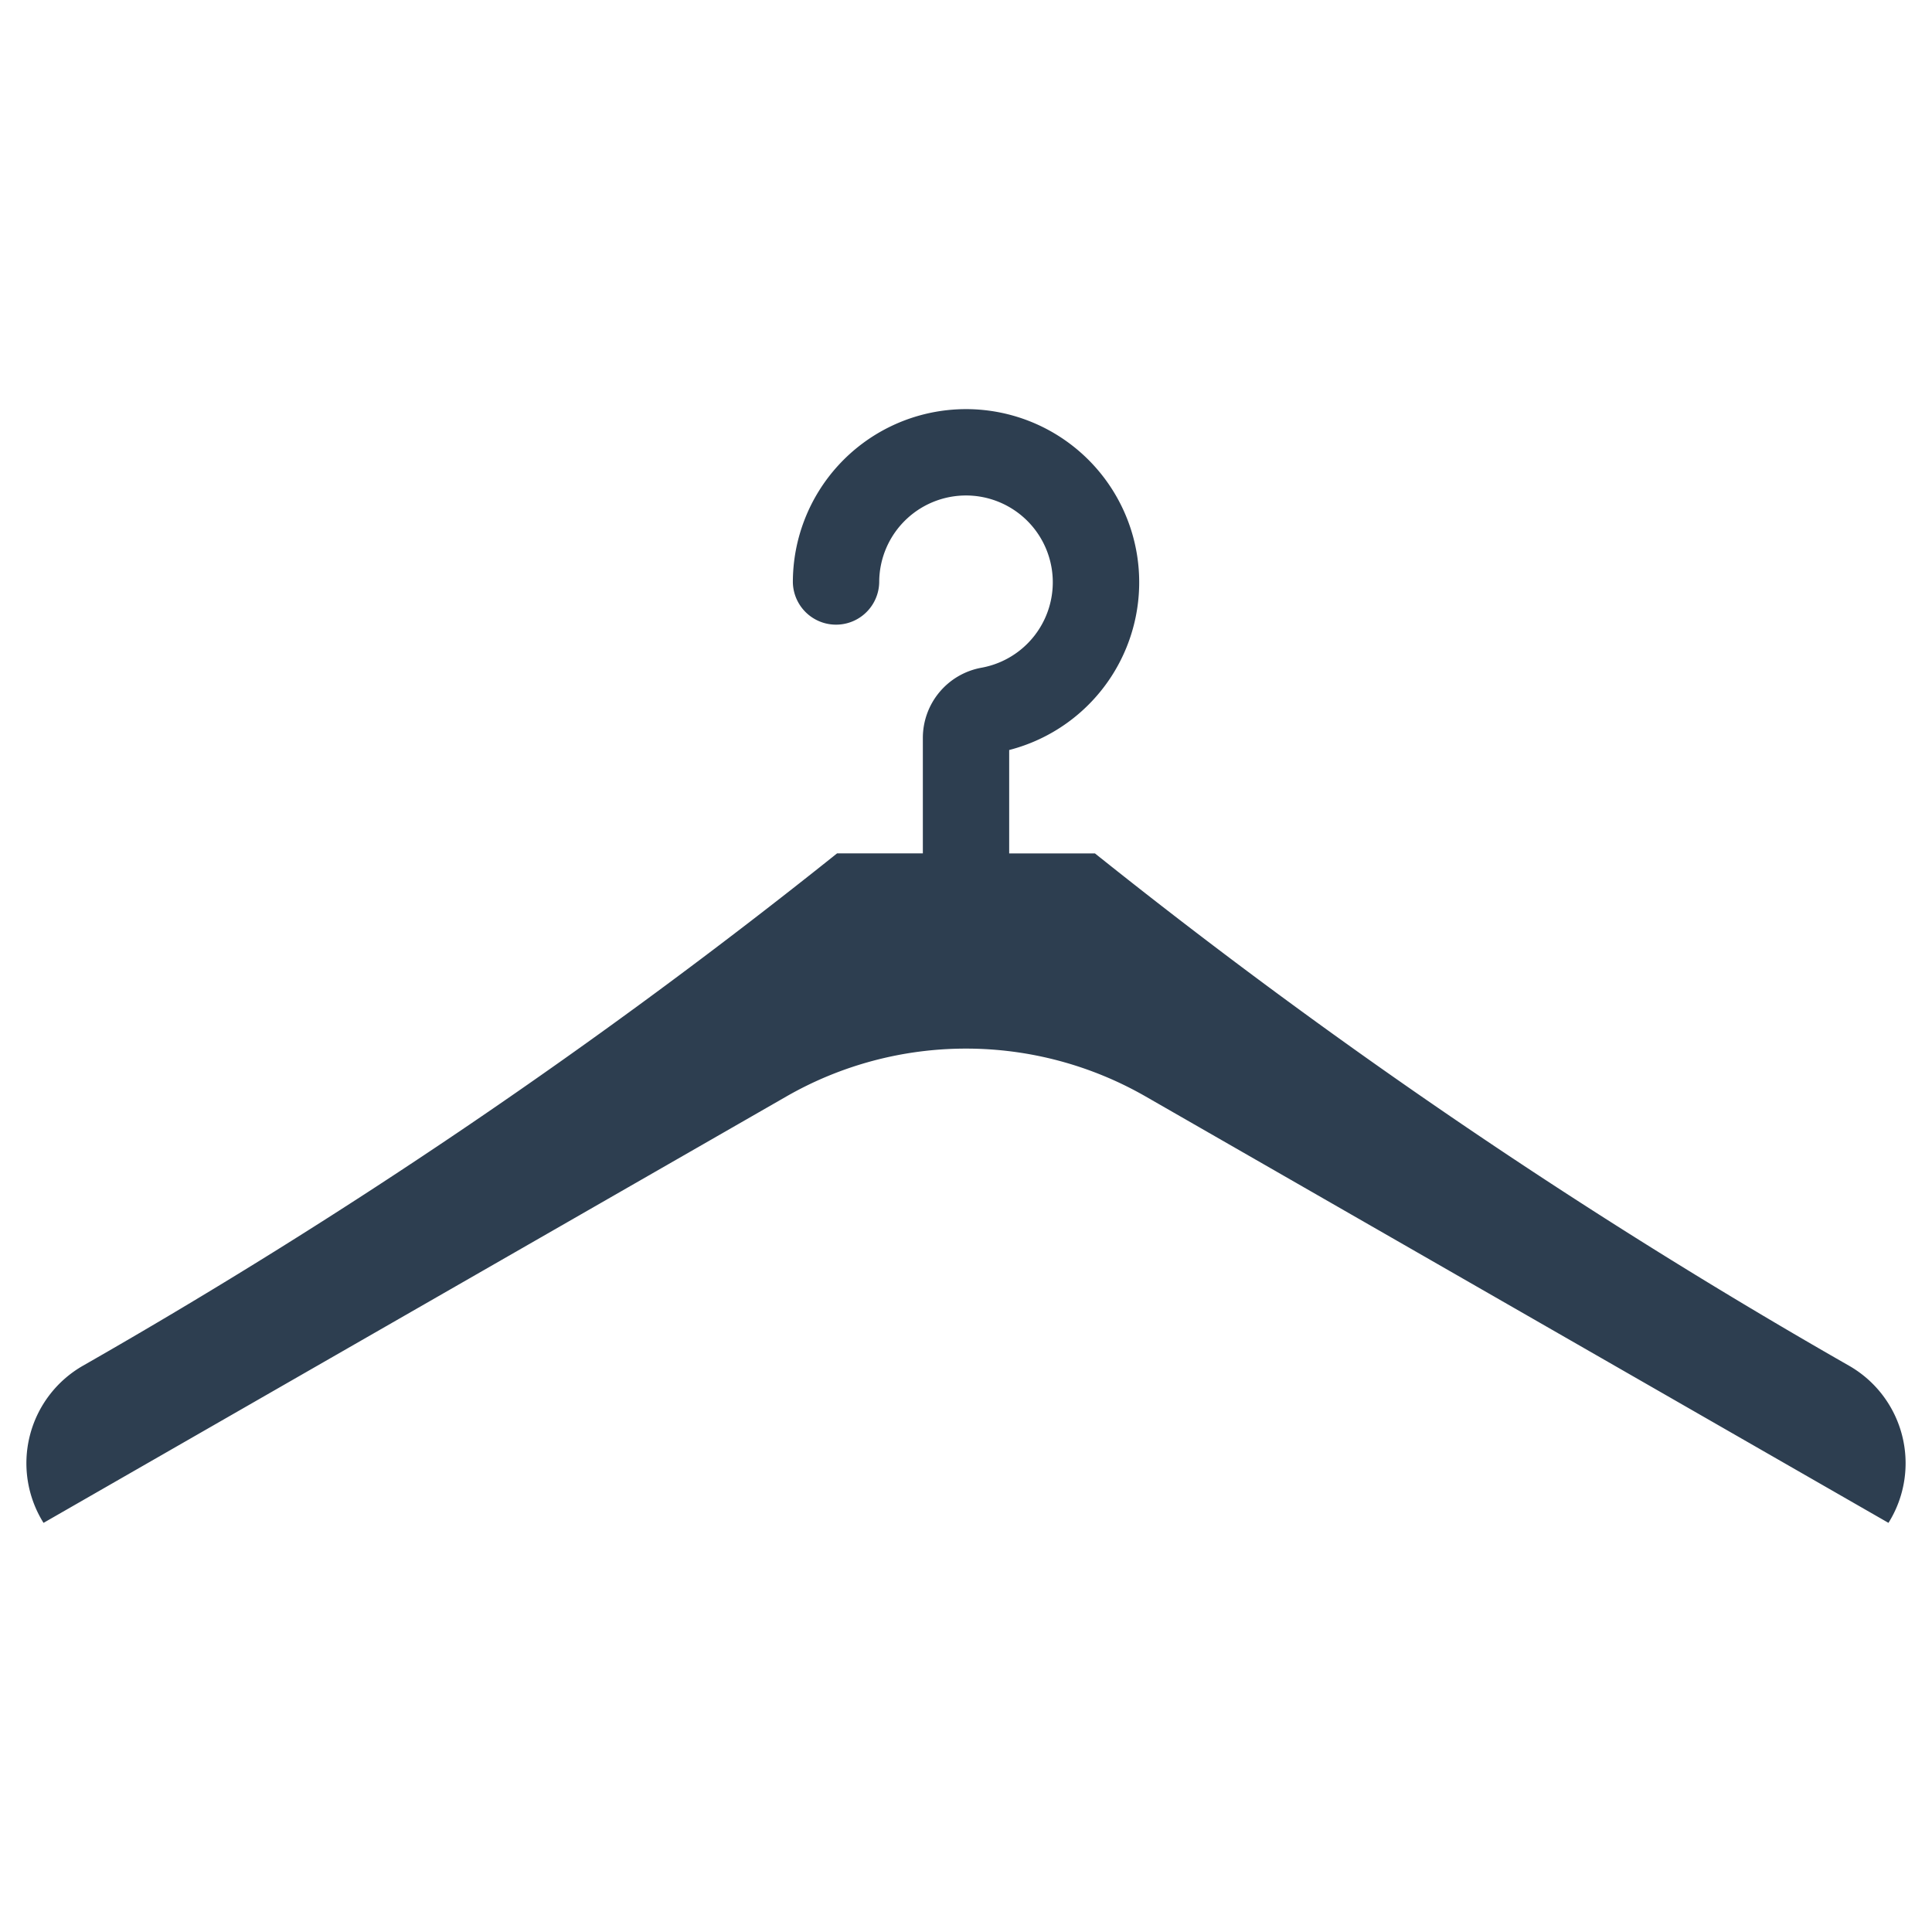 <?xml version="1.0" encoding="UTF-8" standalone="no"?> <svg id="Layer_1" data-name="Layer 1" xmlns="http://www.w3.org/2000/svg" viewBox="0 0 128 128"><defs><style>.cls-1{fill:#2d3e50;}</style></defs><title>n</title><path class="cls-1" d="M122.491,90.475A388.165,388.165,0,0,1,72.544,56.541H66.861v-6.851a11.473,11.473,0,1,0-14.332-11.112,2.861,2.861,0,0,0,5.721,0,5.751,5.751,0,0,1,6.123-5.739,5.752,5.752,0,0,1,.665,11.397,4.727,4.727,0,0,0-3.897,4.643v7.661H55.456A388.165,388.165,0,0,1,5.509,90.475a7.444,7.444,0,0,0-2.625,10.419L52.096,72.646a23.912,23.912,0,0,1,23.808,0l49.212,28.248A7.444,7.444,0,0,0,122.491,90.475Z"/></svg>